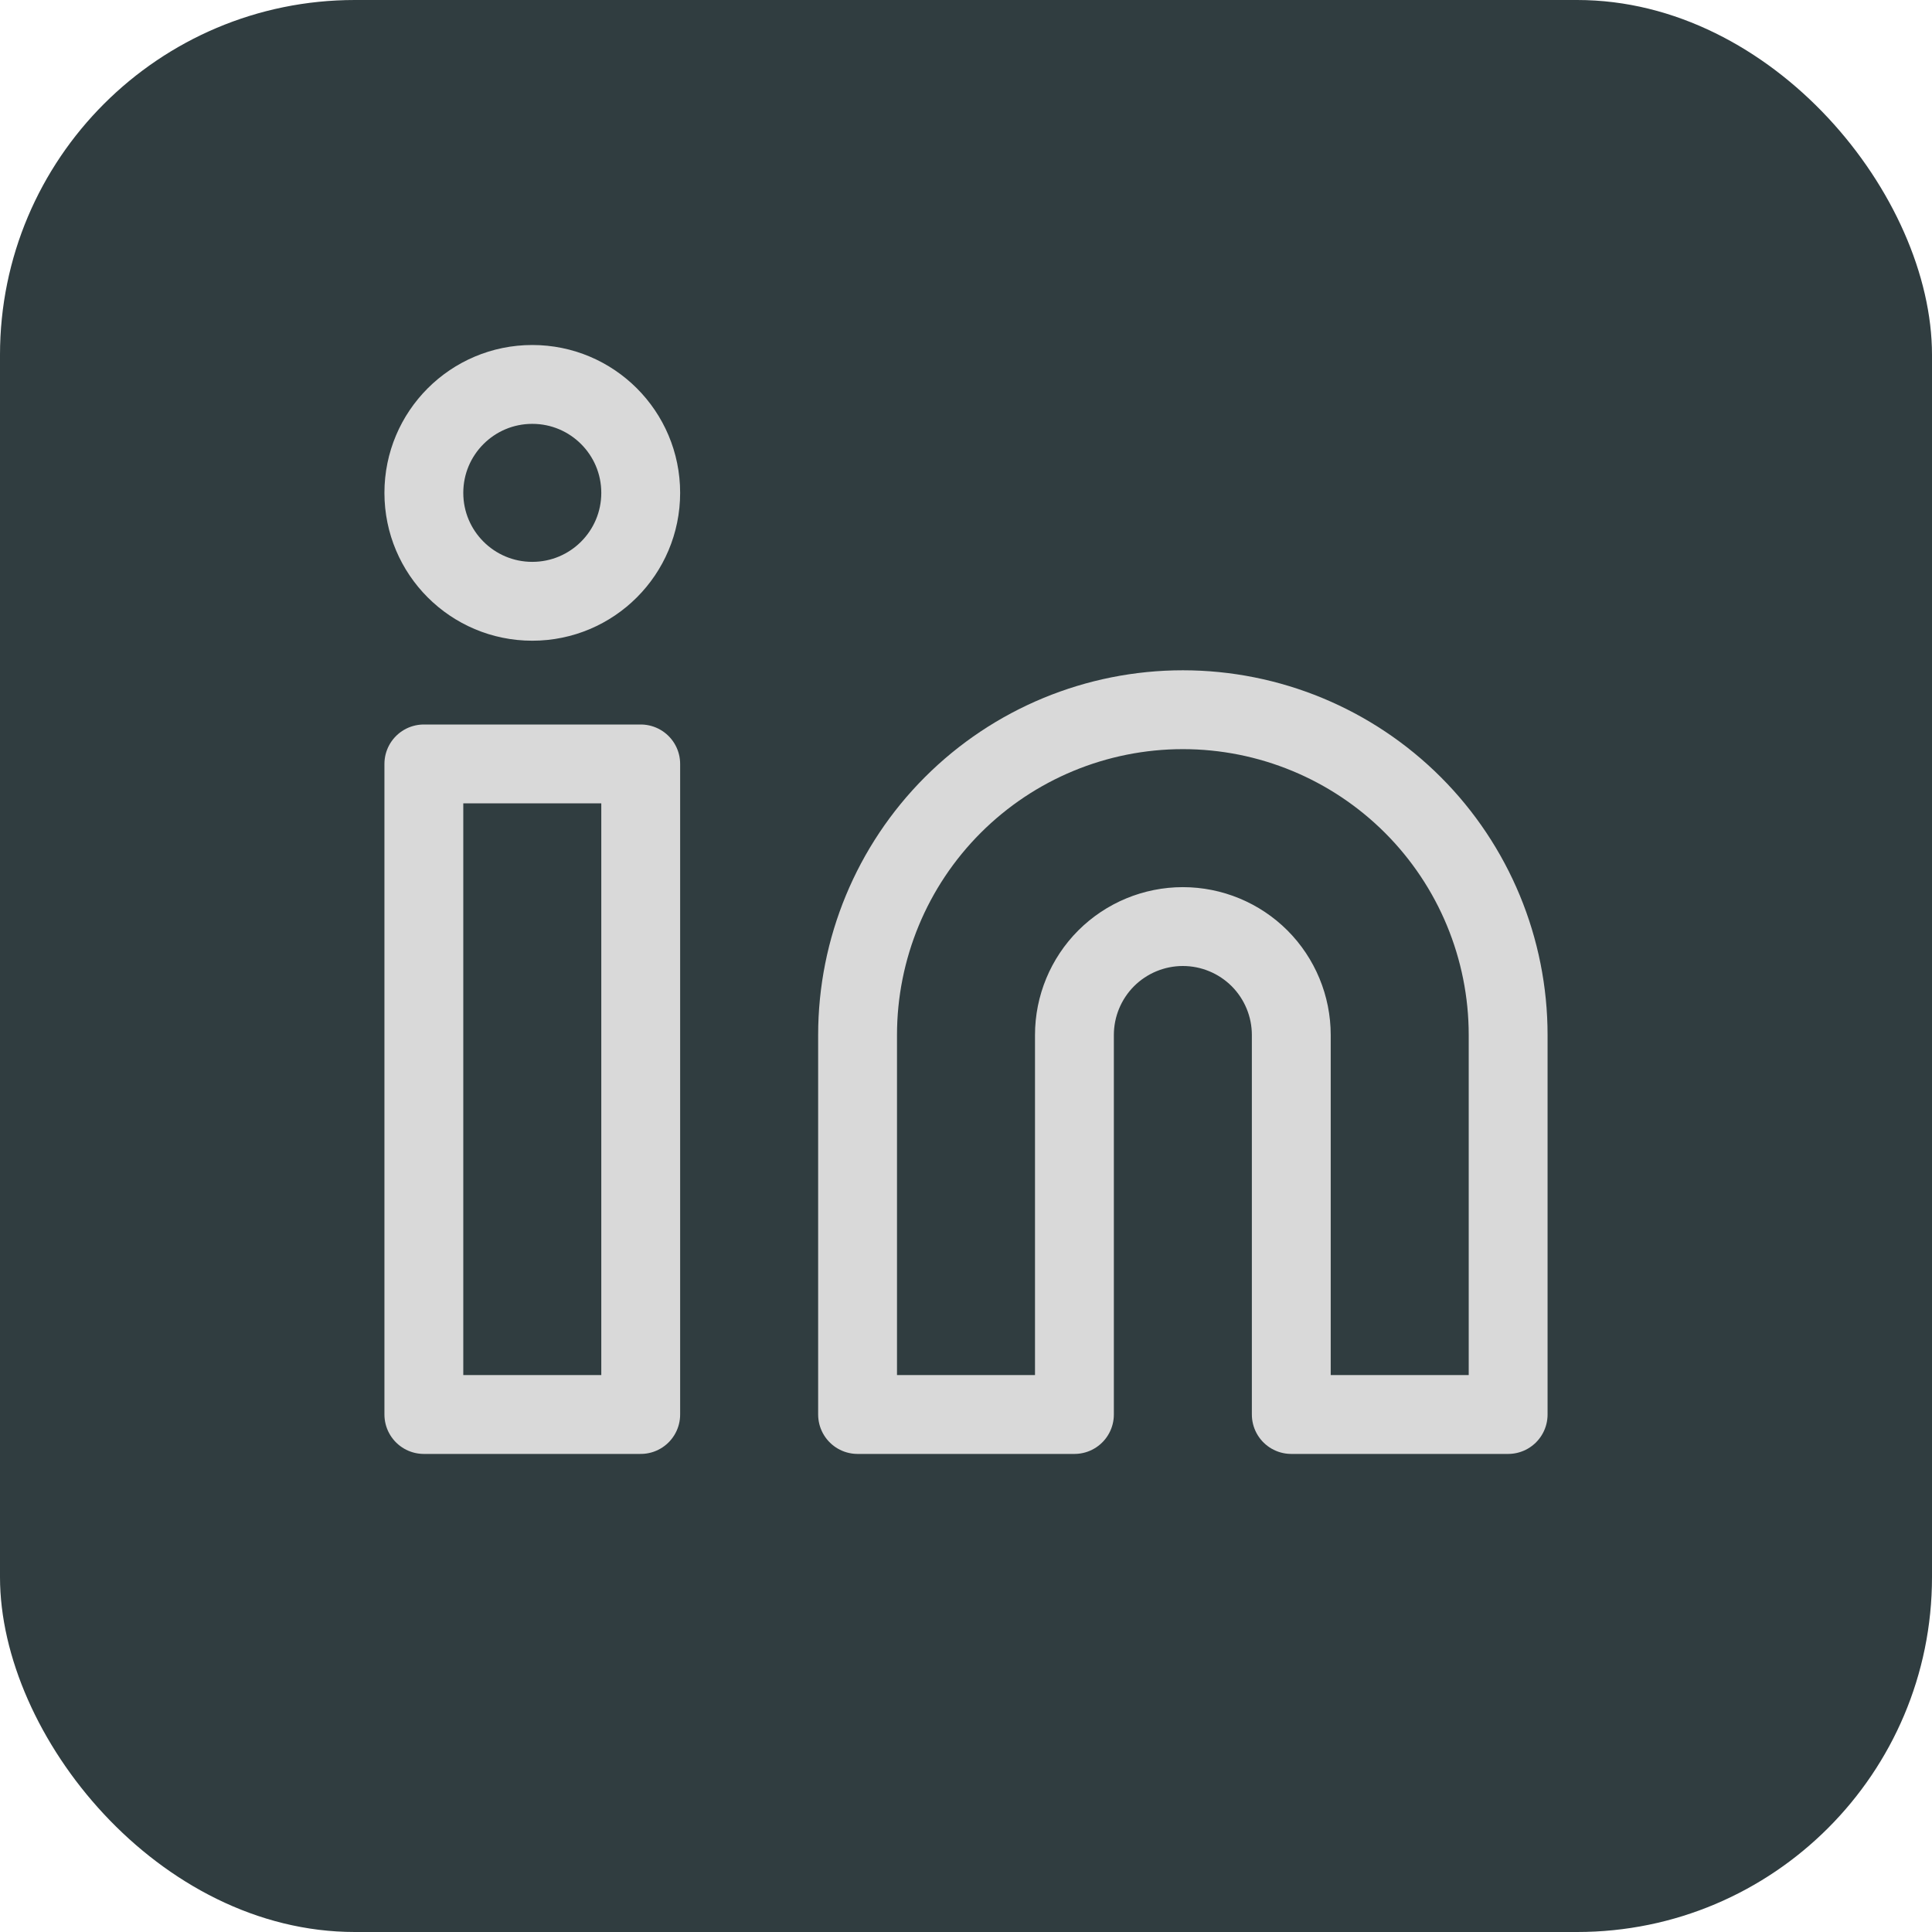<svg width="49" height="49" viewBox="0 0 49 49" fill="none" xmlns="http://www.w3.org/2000/svg">
<rect width="49" height="49" rx="9" fill="#303D40"/>
<path d="M30 18C32.188 18 34.286 18.869 35.834 20.416C37.381 21.963 38.25 24.062 38.25 26.25V35.875H32.75V26.25C32.75 25.521 32.46 24.821 31.945 24.305C31.429 23.79 30.729 23.5 30 23.5C29.271 23.5 28.571 23.79 28.055 24.305C27.54 24.821 27.25 25.521 27.25 26.25V35.875H21.75V26.25C21.75 24.062 22.619 21.963 24.166 20.416C25.713 18.869 27.812 18 30 18V18Z" stroke="#D9D9D9" stroke-width="2" stroke-linecap="round" stroke-linejoin="round"/>
<path d="M16.25 19.375H10.75V35.875H16.25V19.375Z" stroke="#D9D9D9" stroke-width="2" stroke-linecap="round" stroke-linejoin="round"/>
<path d="M13.5 15.25C15.019 15.25 16.25 14.019 16.25 12.5C16.25 10.981 15.019 9.75 13.5 9.75C11.981 9.75 10.75 10.981 10.75 12.5C10.75 14.019 11.981 15.25 13.5 15.25Z" stroke="#D9D9D9" stroke-width="2" stroke-linecap="round" stroke-linejoin="round"/>
</svg>
